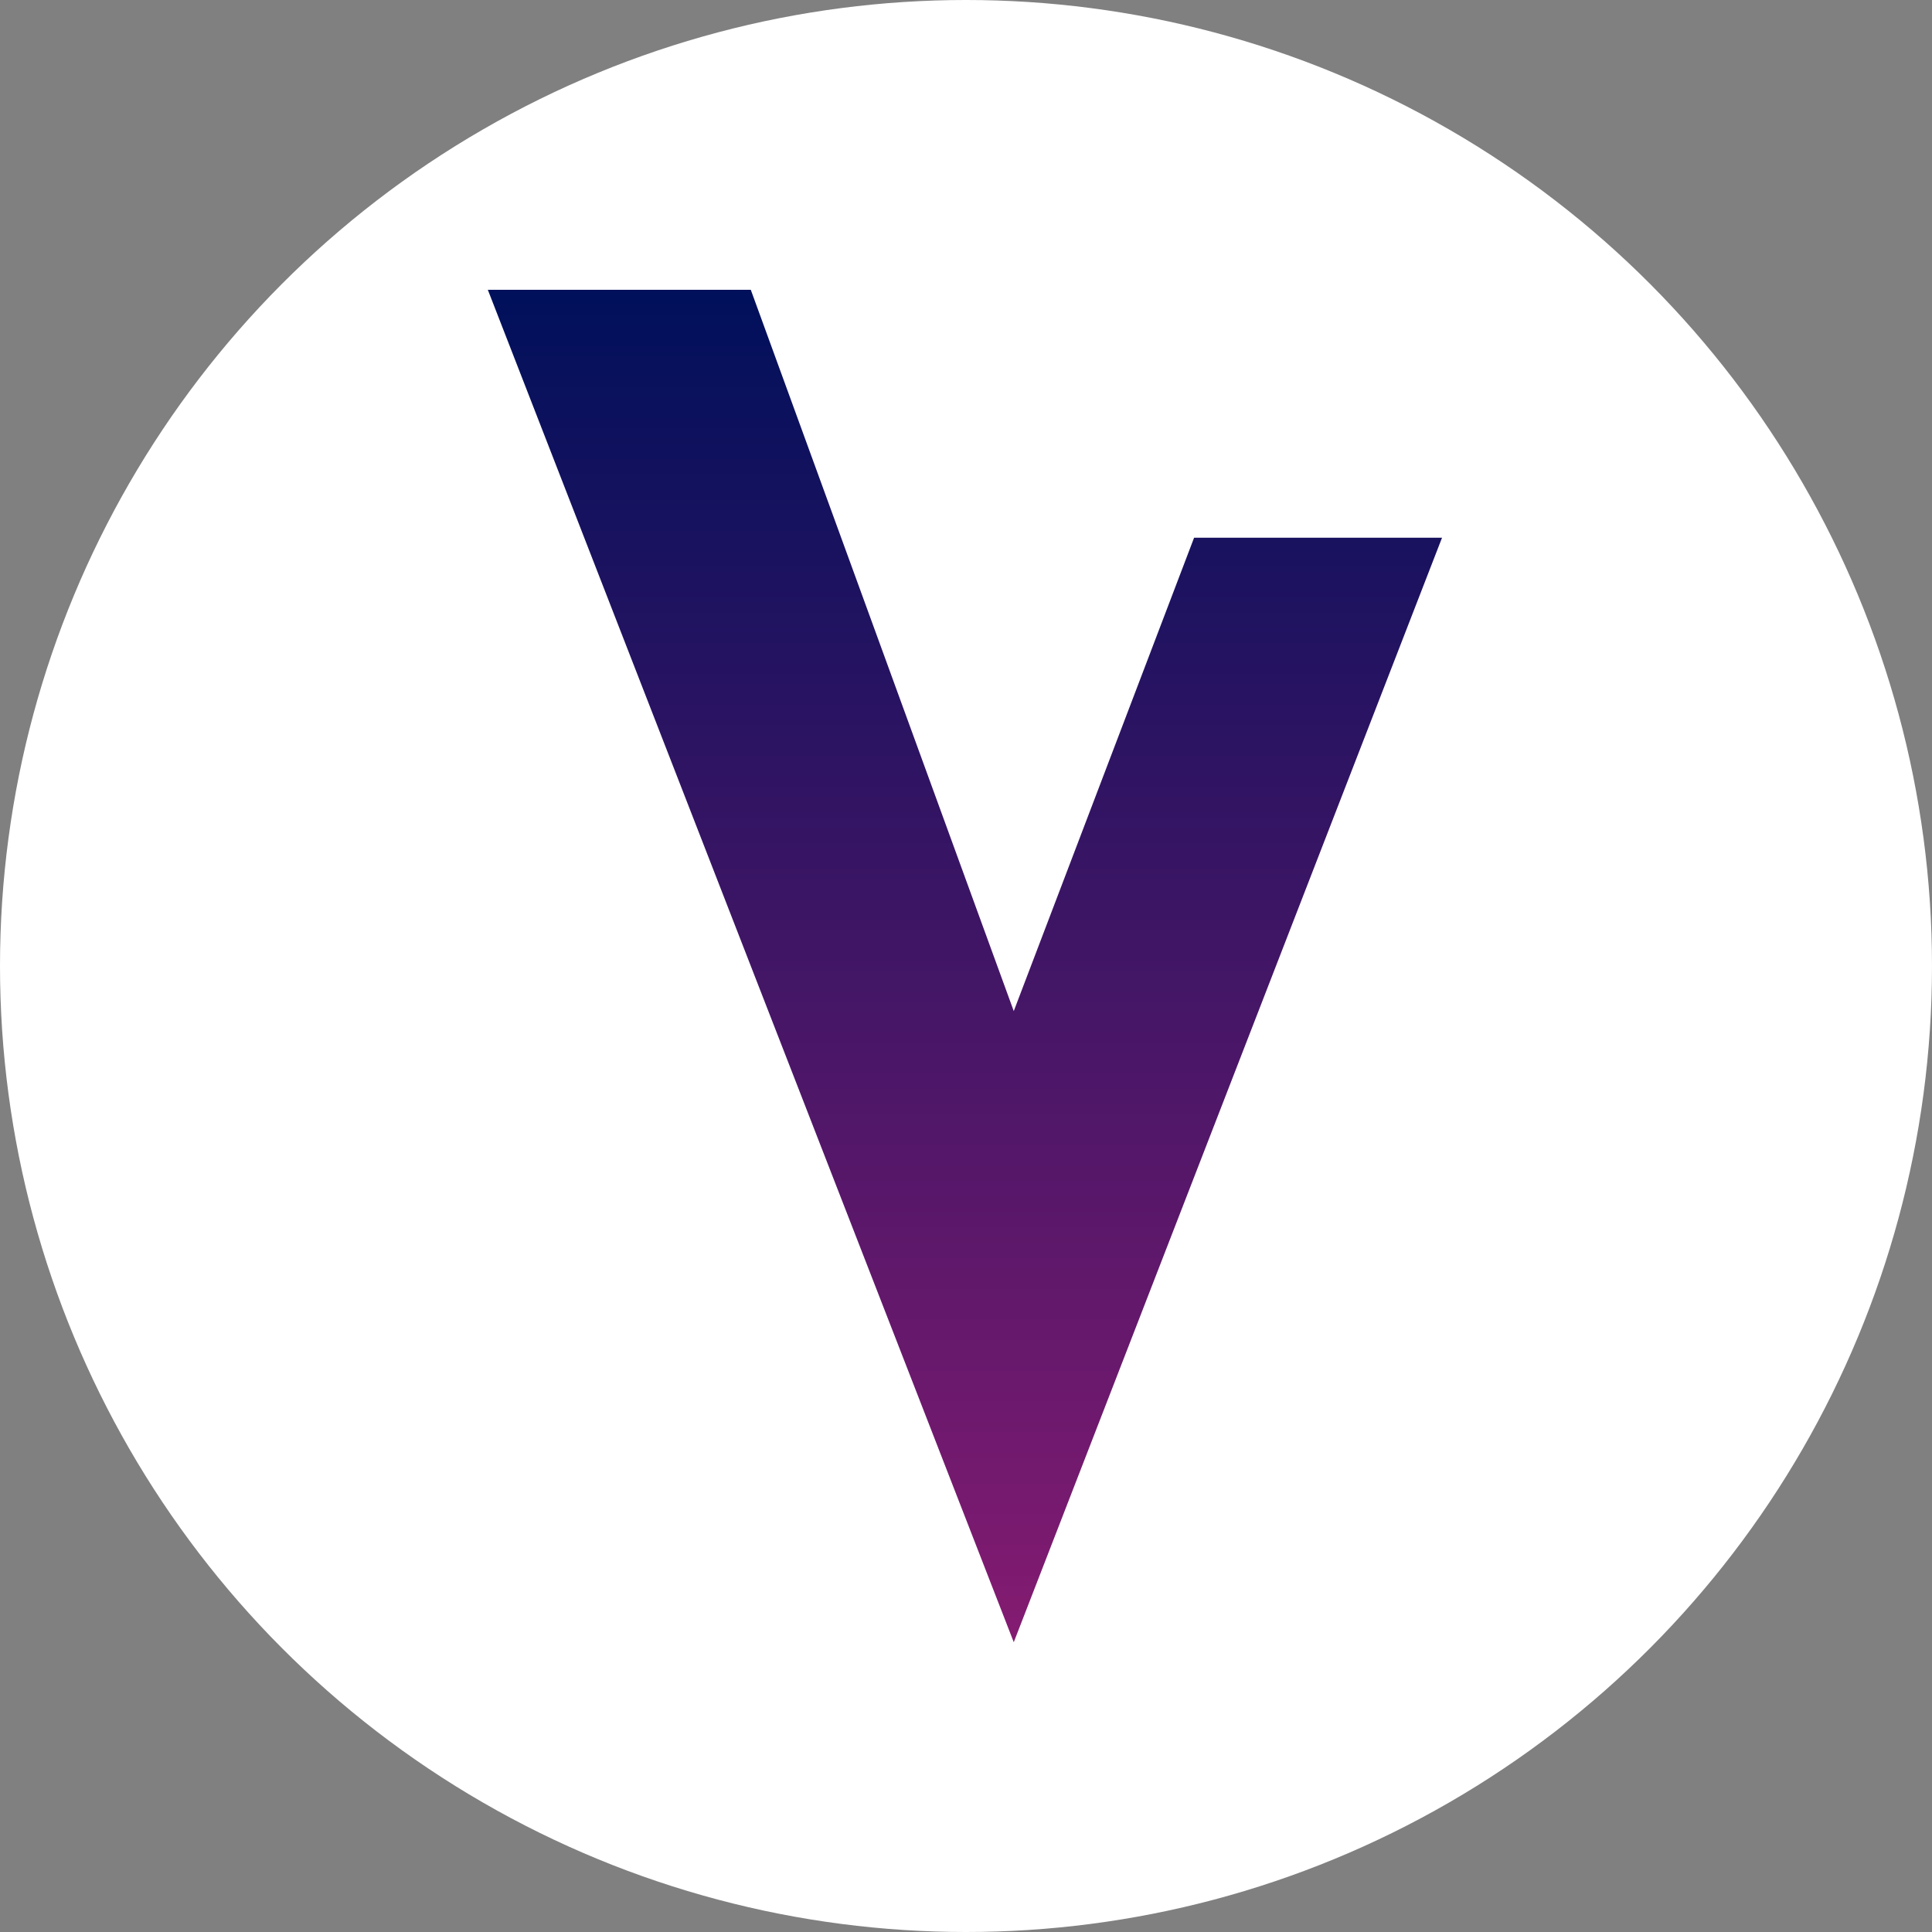 <svg width="400" height="400" viewBox="0 0 400 400" fill="none" xmlns="http://www.w3.org/2000/svg">
<rect x="0" y="0" width="400" height="400" fill="#808080" stroke="none"/>
<circle cx="200" cy="200" r="200" fill="white"/>
<path d="M247.222 111.333H298.556L209.889 340L101 60H155.444L209.889 209.333L247.222 111.333Z" fill="url(#paint0_linear_653_383)"/>
<defs>
<linearGradient id="paint0_linear_653_383" x1="199.778" y1="60" x2="199.778" y2="340" gradientUnits="userSpaceOnUse">
<stop stop-color="#00105B"/>
<stop offset="1" stop-color="#841B71"/>
</linearGradient>
</defs>
</svg>
